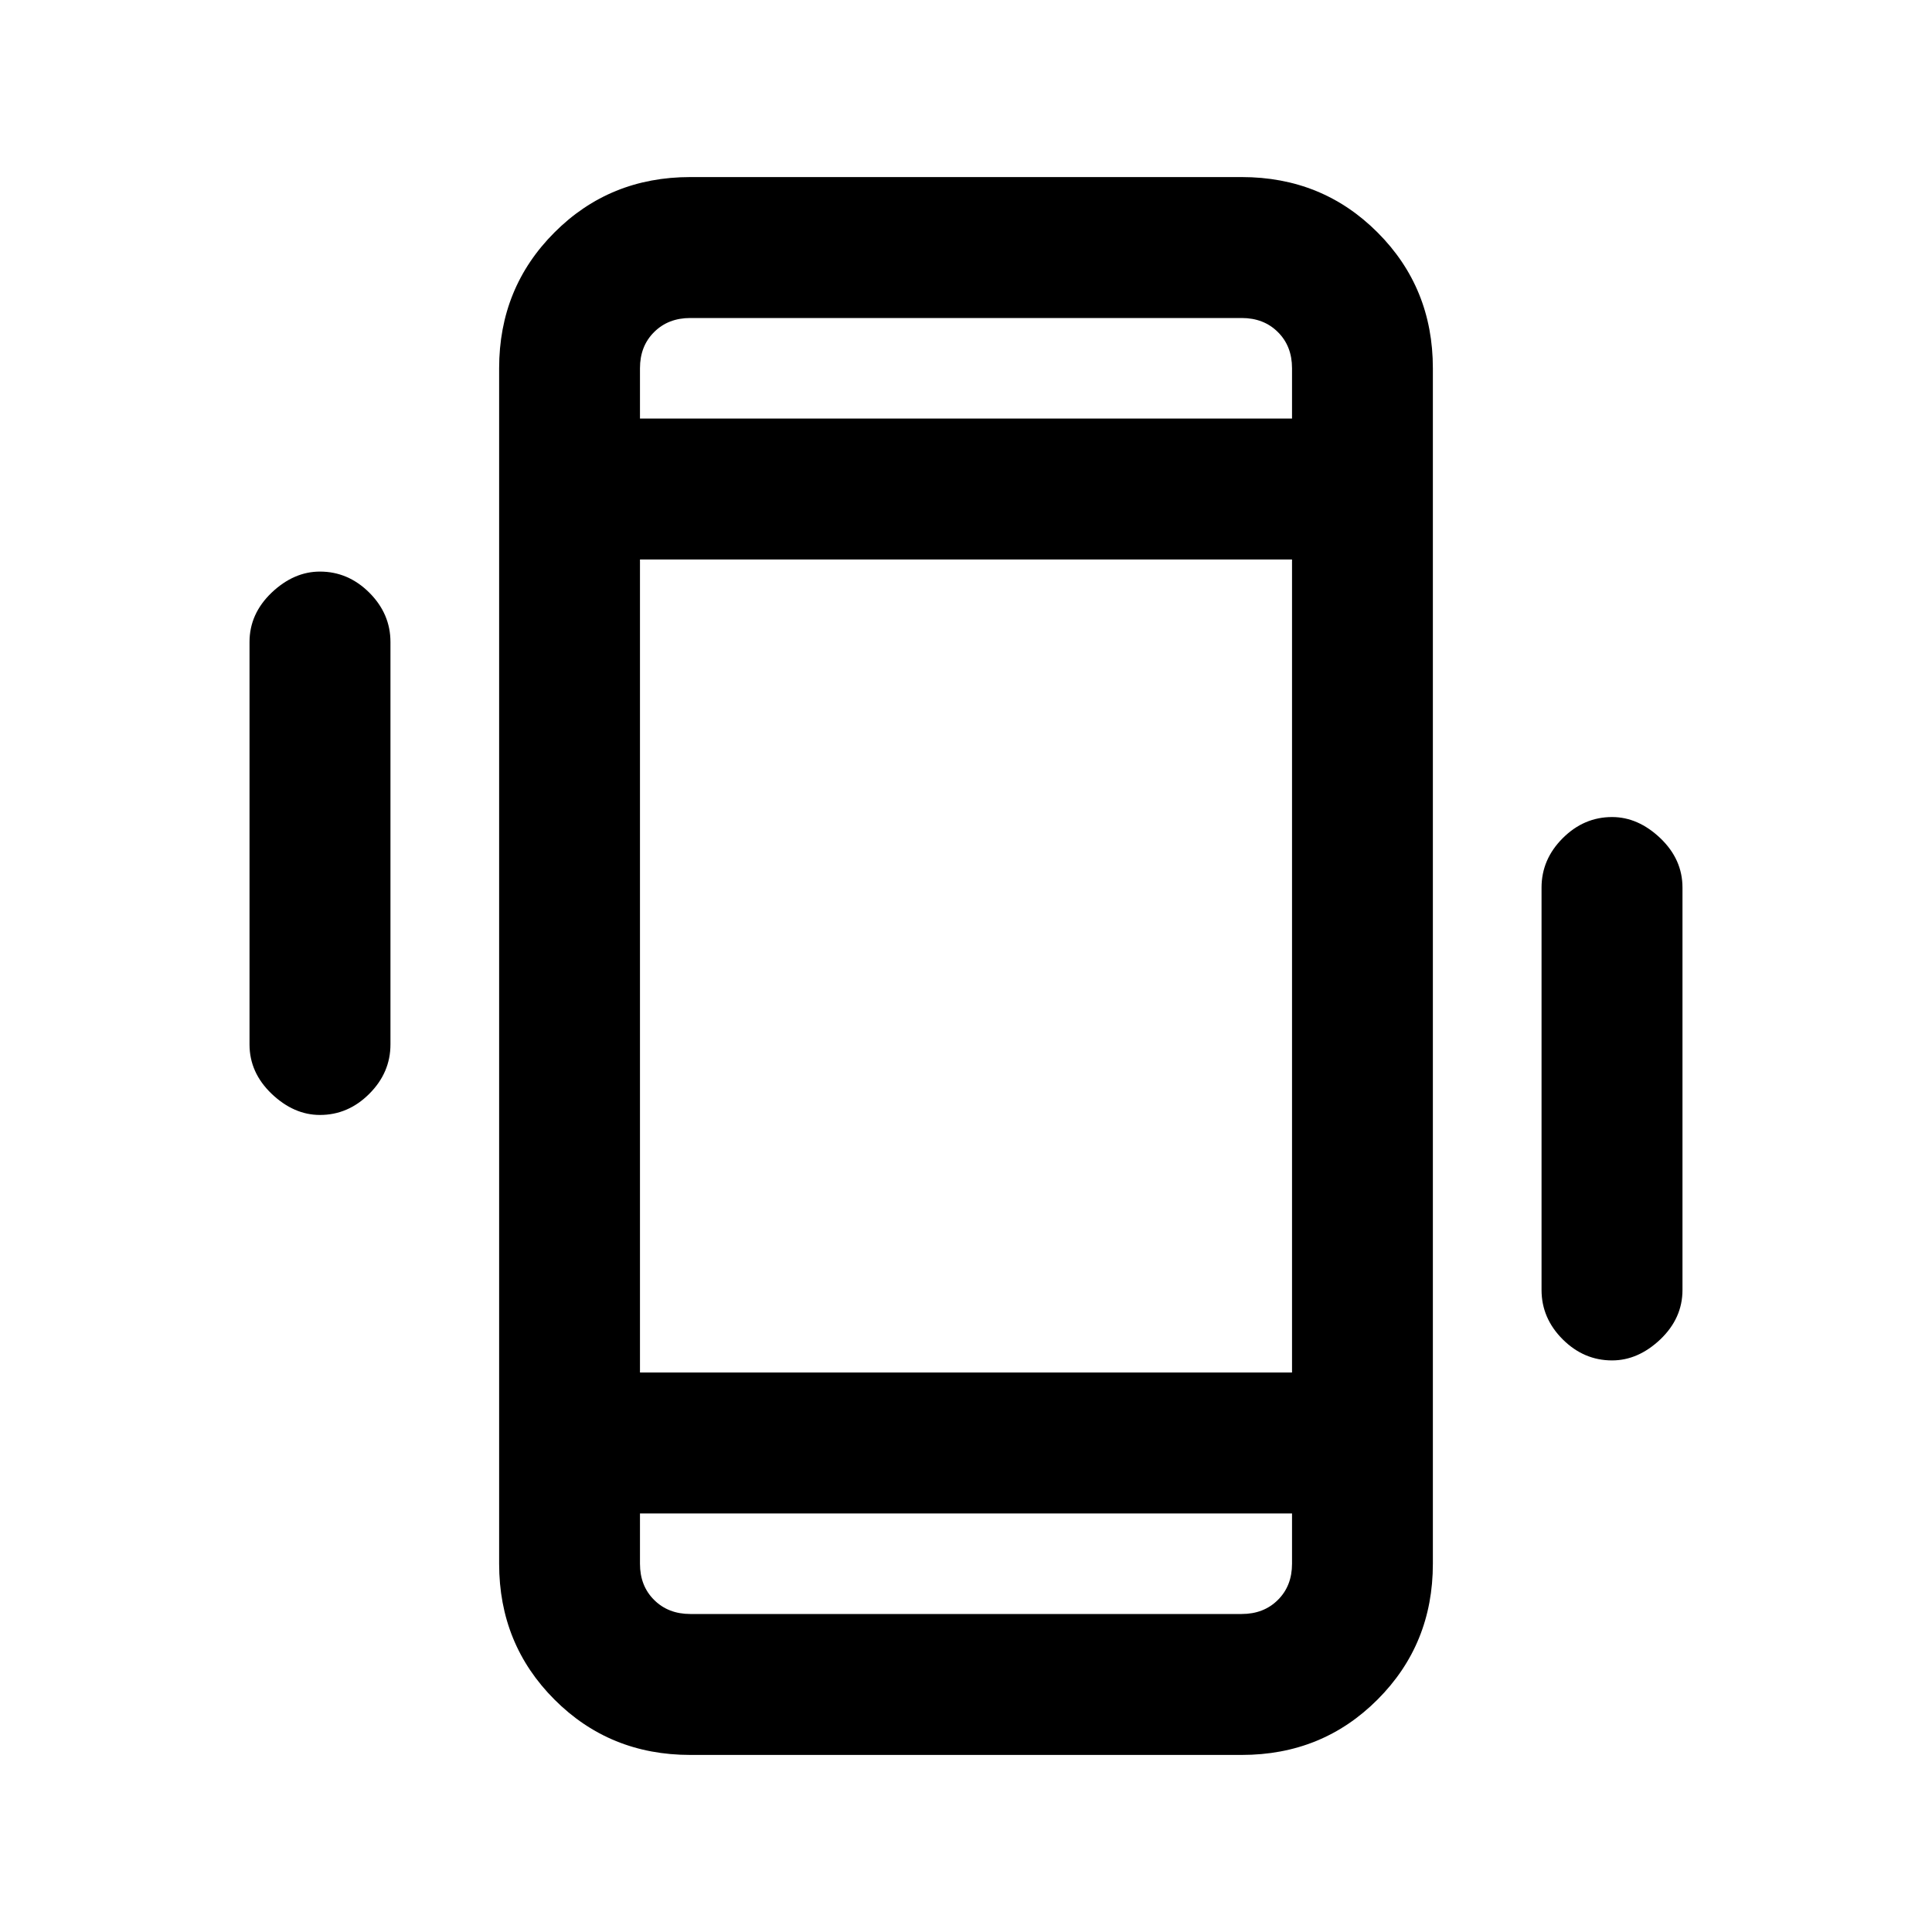 <svg xmlns="http://www.w3.org/2000/svg" height="20" width="20"><path d="M7.146 18.167Q6.312 18.167 5.74 17.594Q5.167 17.021 5.167 16.188V3.812Q5.167 2.979 5.74 2.406Q6.312 1.833 7.146 1.833H12.854Q13.688 1.833 14.26 2.406Q14.833 2.979 14.833 3.812V16.188Q14.833 17.021 14.26 17.594Q13.688 18.167 12.854 18.167ZM13.375 5.792H6.625V14.208H13.375ZM6.625 4.333H13.375V3.812Q13.375 3.583 13.229 3.438Q13.083 3.292 12.854 3.292H7.146Q6.917 3.292 6.771 3.438Q6.625 3.583 6.625 3.812ZM13.375 15.667H6.625V16.188Q6.625 16.417 6.771 16.562Q6.917 16.708 7.146 16.708H12.854Q13.083 16.708 13.229 16.562Q13.375 16.417 13.375 16.188ZM3.312 11.542Q3.042 11.542 2.812 11.323Q2.583 11.104 2.583 10.812V6.646Q2.583 6.354 2.812 6.135Q3.042 5.917 3.312 5.917Q3.604 5.917 3.823 6.135Q4.042 6.354 4.042 6.646V10.812Q4.042 11.104 3.823 11.323Q3.604 11.542 3.312 11.542ZM16.688 14.083Q16.396 14.083 16.177 13.865Q15.958 13.646 15.958 13.354V9.188Q15.958 8.896 16.177 8.677Q16.396 8.458 16.688 8.458Q16.958 8.458 17.188 8.677Q17.417 8.896 17.417 9.188V13.354Q17.417 13.646 17.188 13.865Q16.958 14.083 16.688 14.083ZM6.625 3.292Q6.625 3.292 6.625 3.438Q6.625 3.583 6.625 3.812V4.333V3.812Q6.625 3.583 6.625 3.438Q6.625 3.292 6.625 3.292ZM6.625 16.708Q6.625 16.708 6.625 16.562Q6.625 16.417 6.625 16.188V15.667V16.188Q6.625 16.417 6.625 16.562Q6.625 16.708 6.625 16.708Z"/></svg>